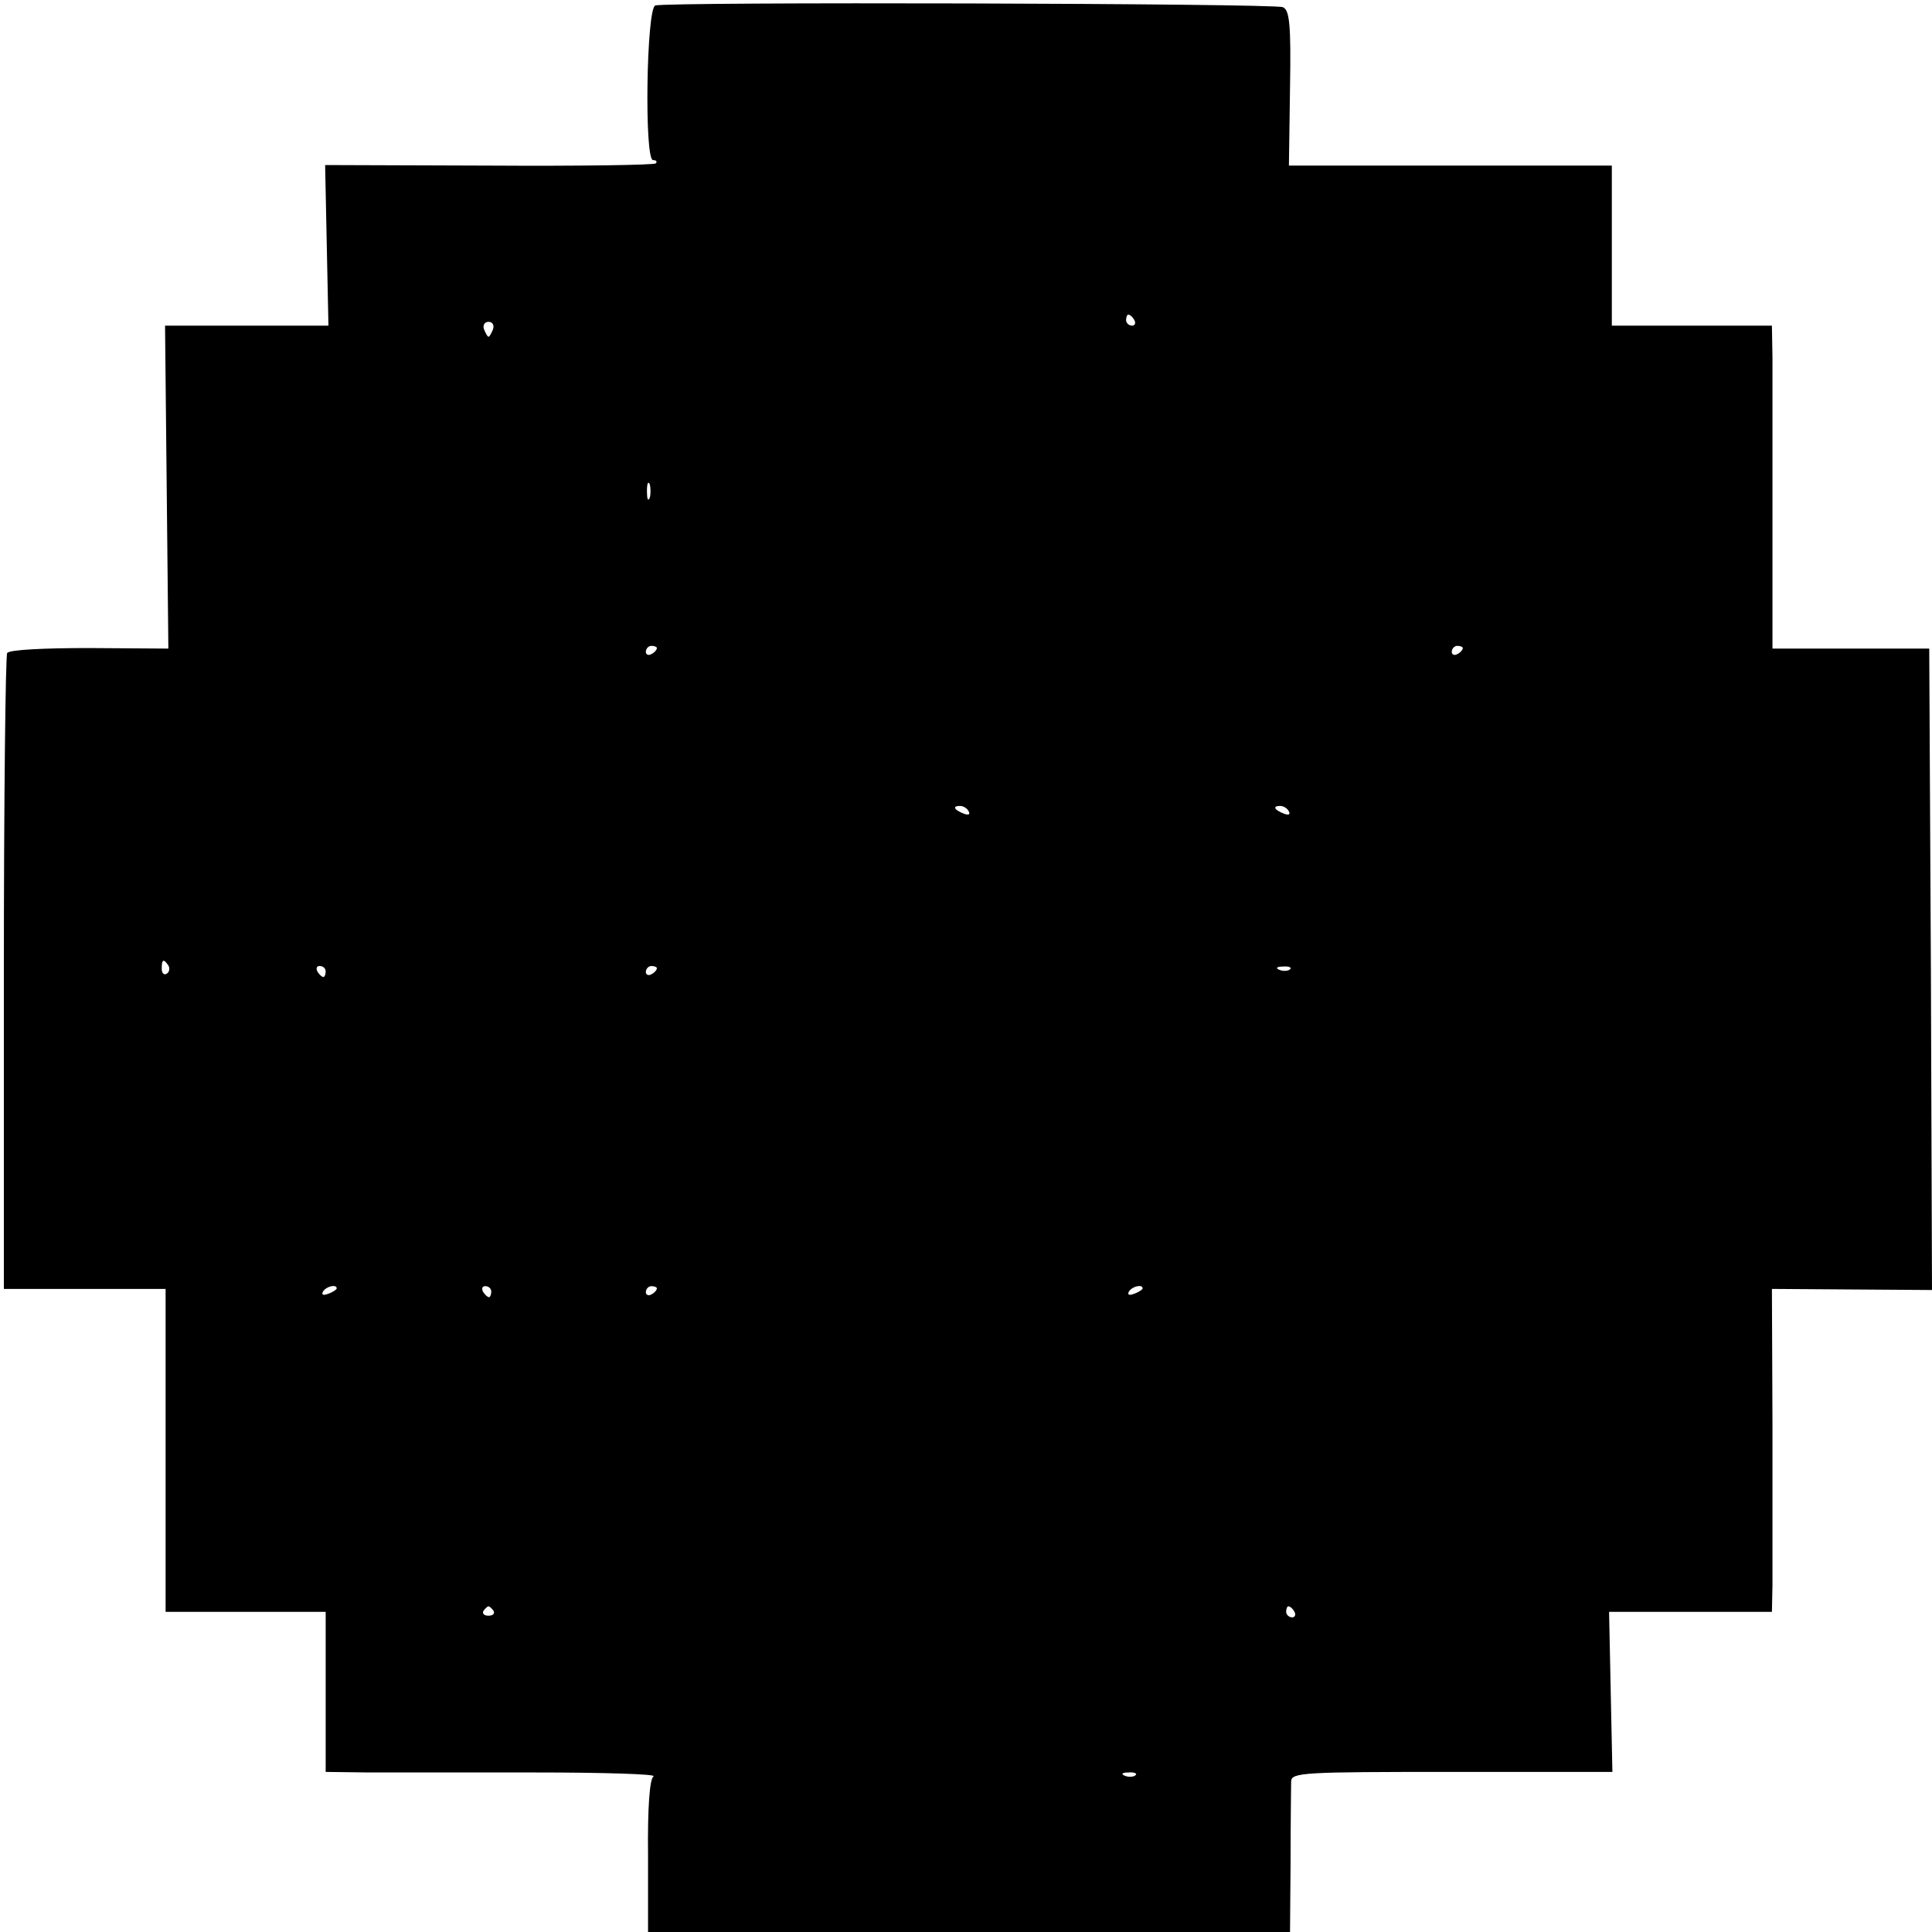 <?xml version="1.0" standalone="no"?>
<!DOCTYPE svg PUBLIC "-//W3C//DTD SVG 20010904//EN"
 "http://www.w3.org/TR/2001/REC-SVG-20010904/DTD/svg10.dtd">
<svg version="1.0" xmlns="http://www.w3.org/2000/svg"
 width="350pt" height="350pt" viewBox="0 0 350 350"
 preserveAspectRatio="xMidYMid meet">
<g transform="translate(0,350) scale(0.1,-0.1)"
fill="#000000" stroke="none">
<path d="M1187 3490 c-16 -6 -20 -280 -4 -280 6 0 8 -3 5 -6 -3 -3 -139 -5
-302 -4 l-297 1 3 -146 3 -145 -148 0 -148 0 3 -293 3 -292 -143 1 c-82 0
-145 -3 -149 -9 -3 -5 -6 -266 -6 -581 l0 -571 147 0 146 0 0 -292 0 -293 145
0 145 0 0 -145 0 -145 78 -1 c42 0 178 0 302 0 124 0 220 -3 214 -7 -7 -4 -11
-56 -10 -144 l0 -138 582 0 581 0 1 127 c0 71 1 136 1 146 1 16 22 17 292 17
l290 0 -3 145 -3 145 148 0 147 0 1 48 c0 26 0 157 0 292 l-1 245 145 -1 145
-1 -2 581 -3 581 -142 0 -142 0 0 235 c0 129 0 261 0 293 l-1 57 -145 0 -145
0 0 145 0 145 -292 0 -293 0 2 141 c2 116 -1 141 -13 146 -18 7 -1120 10
-1137 3z m868 -570 c3 -5 1 -10 -4 -10 -6 0 -11 5 -11 10 0 6 2 10 4 10 3 0 8
-4 11 -10z m-1162 -17 c-3 -7 -6 -13 -8 -13 -2 0 -5 6 -8 13 -3 8 1 14 8 14 7
0 11 -6 8 -14z m284 -305 c-3 -7 -5 -2 -5 12 0 14 2 19 5 13 2 -7 2 -19 0 -25z
m13 -272 c0 -3 -4 -8 -10 -11 -5 -3 -10 -1 -10 4 0 6 5 11 10 11 6 0 10 -2 10
-4z m1460 0 c0 -3 -4 -8 -10 -11 -5 -3 -10 -1 -10 4 0 6 5 11 10 11 6 0 10 -2
10 -4z m-895 -296 c3 -6 -1 -7 -9 -4 -18 7 -21 14 -7 14 6 0 13 -4 16 -10z
m580 0 c3 -6 -1 -7 -9 -4 -18 7 -21 14 -7 14 6 0 13 -4 16 -10z m-2030 -279
c3 -5 2 -12 -3 -15 -5 -3 -9 1 -9 9 0 17 3 19 12 6z m285 -11 c0 -5 -2 -10 -4
-10 -3 0 -8 5 -11 10 -3 6 -1 10 4 10 6 0 11 -4 11 -10z m600 6 c0 -3 -4 -8
-10 -11 -5 -3 -10 -1 -10 4 0 6 5 11 10 11 6 0 10 -2 10 -4z m1147 -2 c-3 -3
-12 -4 -19 -1 -8 3 -5 6 6 6 11 1 17 -2 13 -5z m-1727 -578 c0 -2 -7 -7 -16
-10 -8 -3 -12 -2 -9 4 6 10 25 14 25 6z m280 -6 c0 -5 -2 -10 -4 -10 -3 0 -8
5 -11 10 -3 6 -1 10 4 10 6 0 11 -4 11 -10z m300 6 c0 -3 -4 -8 -10 -11 -5 -3
-10 -1 -10 4 0 6 5 11 10 11 6 0 10 -2 10 -4z m880 0 c0 -2 -7 -7 -16 -10 -8
-3 -12 -2 -9 4 6 10 25 14 25 6z m-1176 -584 c3 -5 -1 -9 -9 -9 -8 0 -12 4 -9
9 3 4 7 8 9 8 2 0 6 -4 9 -8z m1451 -2 c3 -5 1 -10 -4 -10 -6 0 -11 5 -11 10
0 6 2 10 4 10 3 0 8 -4 11 -10z m-288 -296 c-3 -3 -12 -4 -19 -1 -8 3 -5 6 6
6 11 1 17 -2 13 -5z"/>
</g>
</svg>
